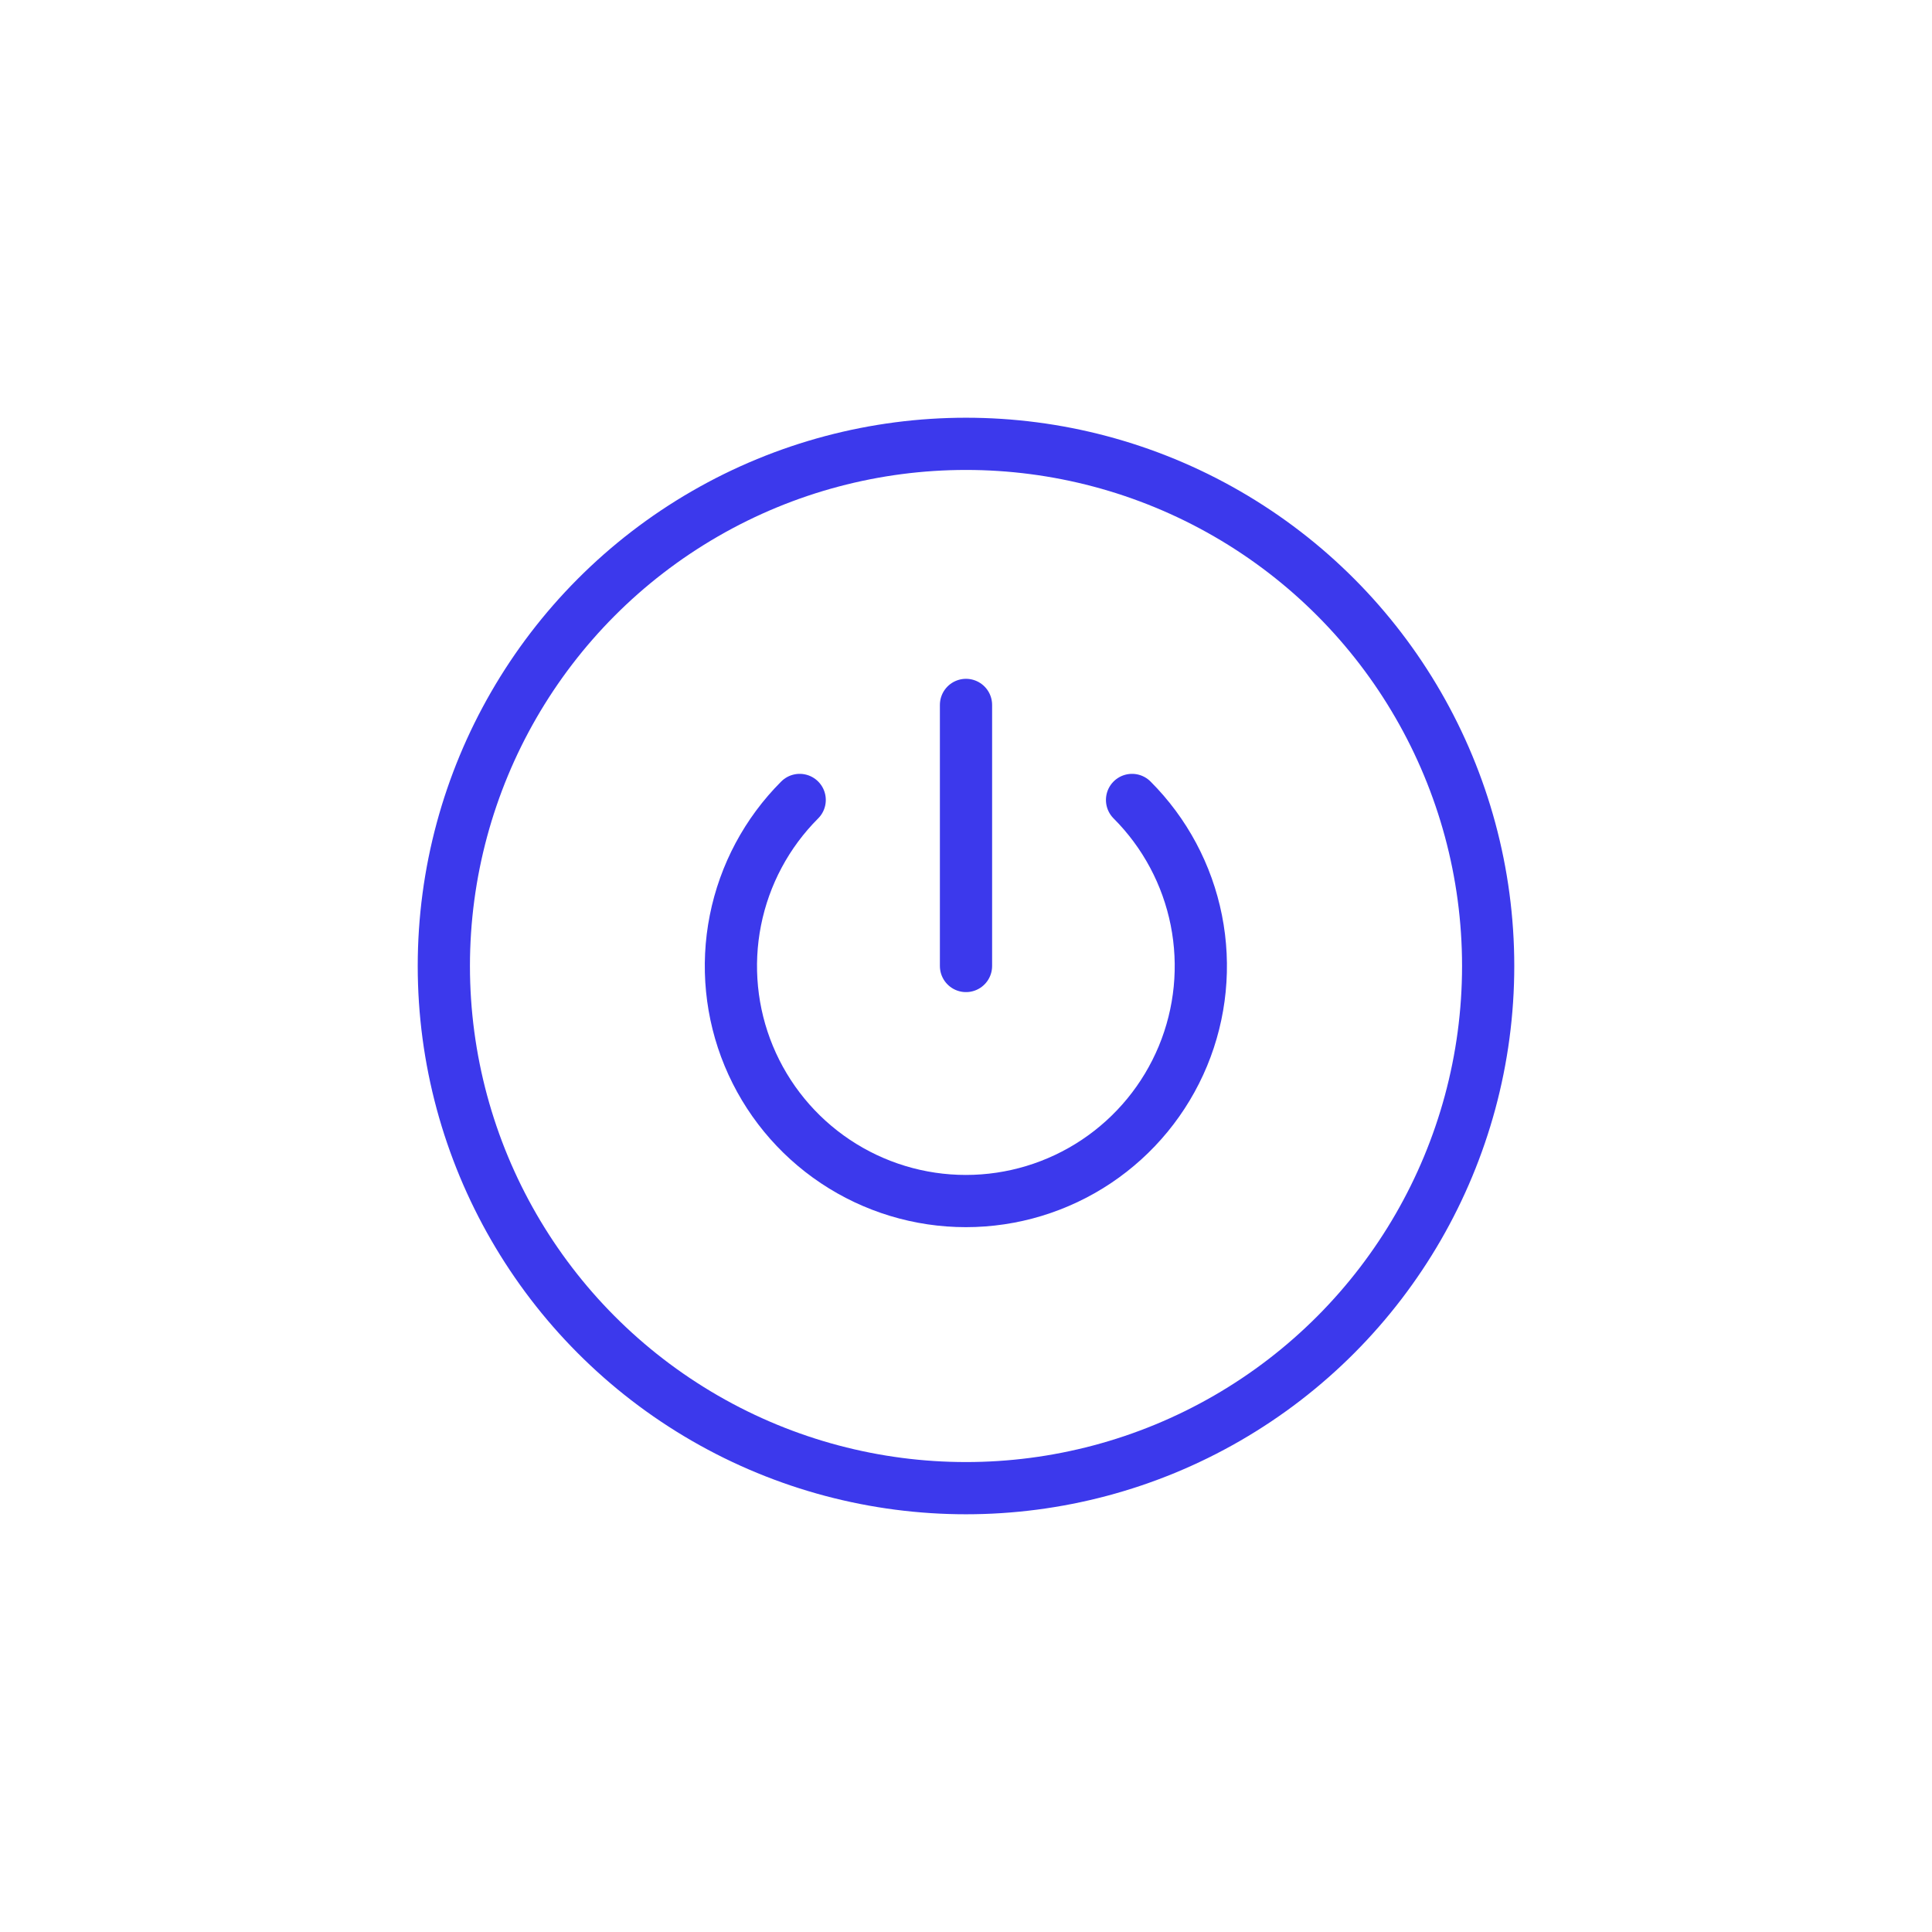 <svg width="74" height="74" viewBox="0 0 74 74" fill="none" xmlns="http://www.w3.org/2000/svg">
<g filter="url(#filter0_ddd)">
<path d="M43.36 30.64C44.618 31.898 45.475 33.502 45.822 35.248C46.169 36.994 45.991 38.803 45.31 40.447C44.628 42.092 43.475 43.497 41.995 44.486C40.515 45.475 38.775 46.003 36.995 46.003C35.215 46.003 33.475 45.475 31.995 44.486C30.515 43.497 29.362 42.092 28.68 40.447C27.999 38.803 27.821 36.994 28.168 35.248C28.515 33.502 29.372 31.898 30.63 30.64" stroke="#3C39EC" stroke-width="2" stroke-linecap="round" stroke-linejoin="round"/>
<path d="M37 27V37" stroke="#3C39EC" stroke-width="2" stroke-linecap="round" stroke-linejoin="round"/>
<circle cx="37" cy="37" r="20" stroke="#3C39EC" stroke-width="2"/>
</g>
<defs>
<filter id="filter0_ddd" x="-1" y="-1" width="76" height="76" filterUnits="userSpaceOnUse" color-interpolation-filters="sRGB">
<feFlood flood-opacity="0" result="BackgroundImageFix"/>
<feColorMatrix in="SourceAlpha" type="matrix" values="0 0 0 0 0 0 0 0 0 0 0 0 0 0 0 0 0 0 127 0"/>
<feOffset/>
<feGaussianBlur stdDeviation="2"/>
<feColorMatrix type="matrix" values="0 0 0 0 0.235 0 0 0 0 0.224 0 0 0 0 0.925 0 0 0 0.08 0"/>
<feBlend mode="normal" in2="BackgroundImageFix" result="effect1_dropShadow"/>
<feColorMatrix in="SourceAlpha" type="matrix" values="0 0 0 0 0 0 0 0 0 0 0 0 0 0 0 0 0 0 127 0"/>
<feOffset/>
<feGaussianBlur stdDeviation="4"/>
<feColorMatrix type="matrix" values="0 0 0 0 0.235 0 0 0 0 0.224 0 0 0 0 0.925 0 0 0 0.16 0"/>
<feBlend mode="normal" in2="effect1_dropShadow" result="effect2_dropShadow"/>
<feColorMatrix in="SourceAlpha" type="matrix" values="0 0 0 0 0 0 0 0 0 0 0 0 0 0 0 0 0 0 127 0"/>
<feOffset/>
<feGaussianBlur stdDeviation="8"/>
<feColorMatrix type="matrix" values="0 0 0 0 0.235 0 0 0 0 0.224 0 0 0 0 0.925 0 0 0 0.24 0"/>
<feBlend mode="normal" in2="effect2_dropShadow" result="effect3_dropShadow"/>
<feBlend mode="normal" in="SourceGraphic" in2="effect3_dropShadow" result="shape"/>
</filter>
</defs>
</svg>
